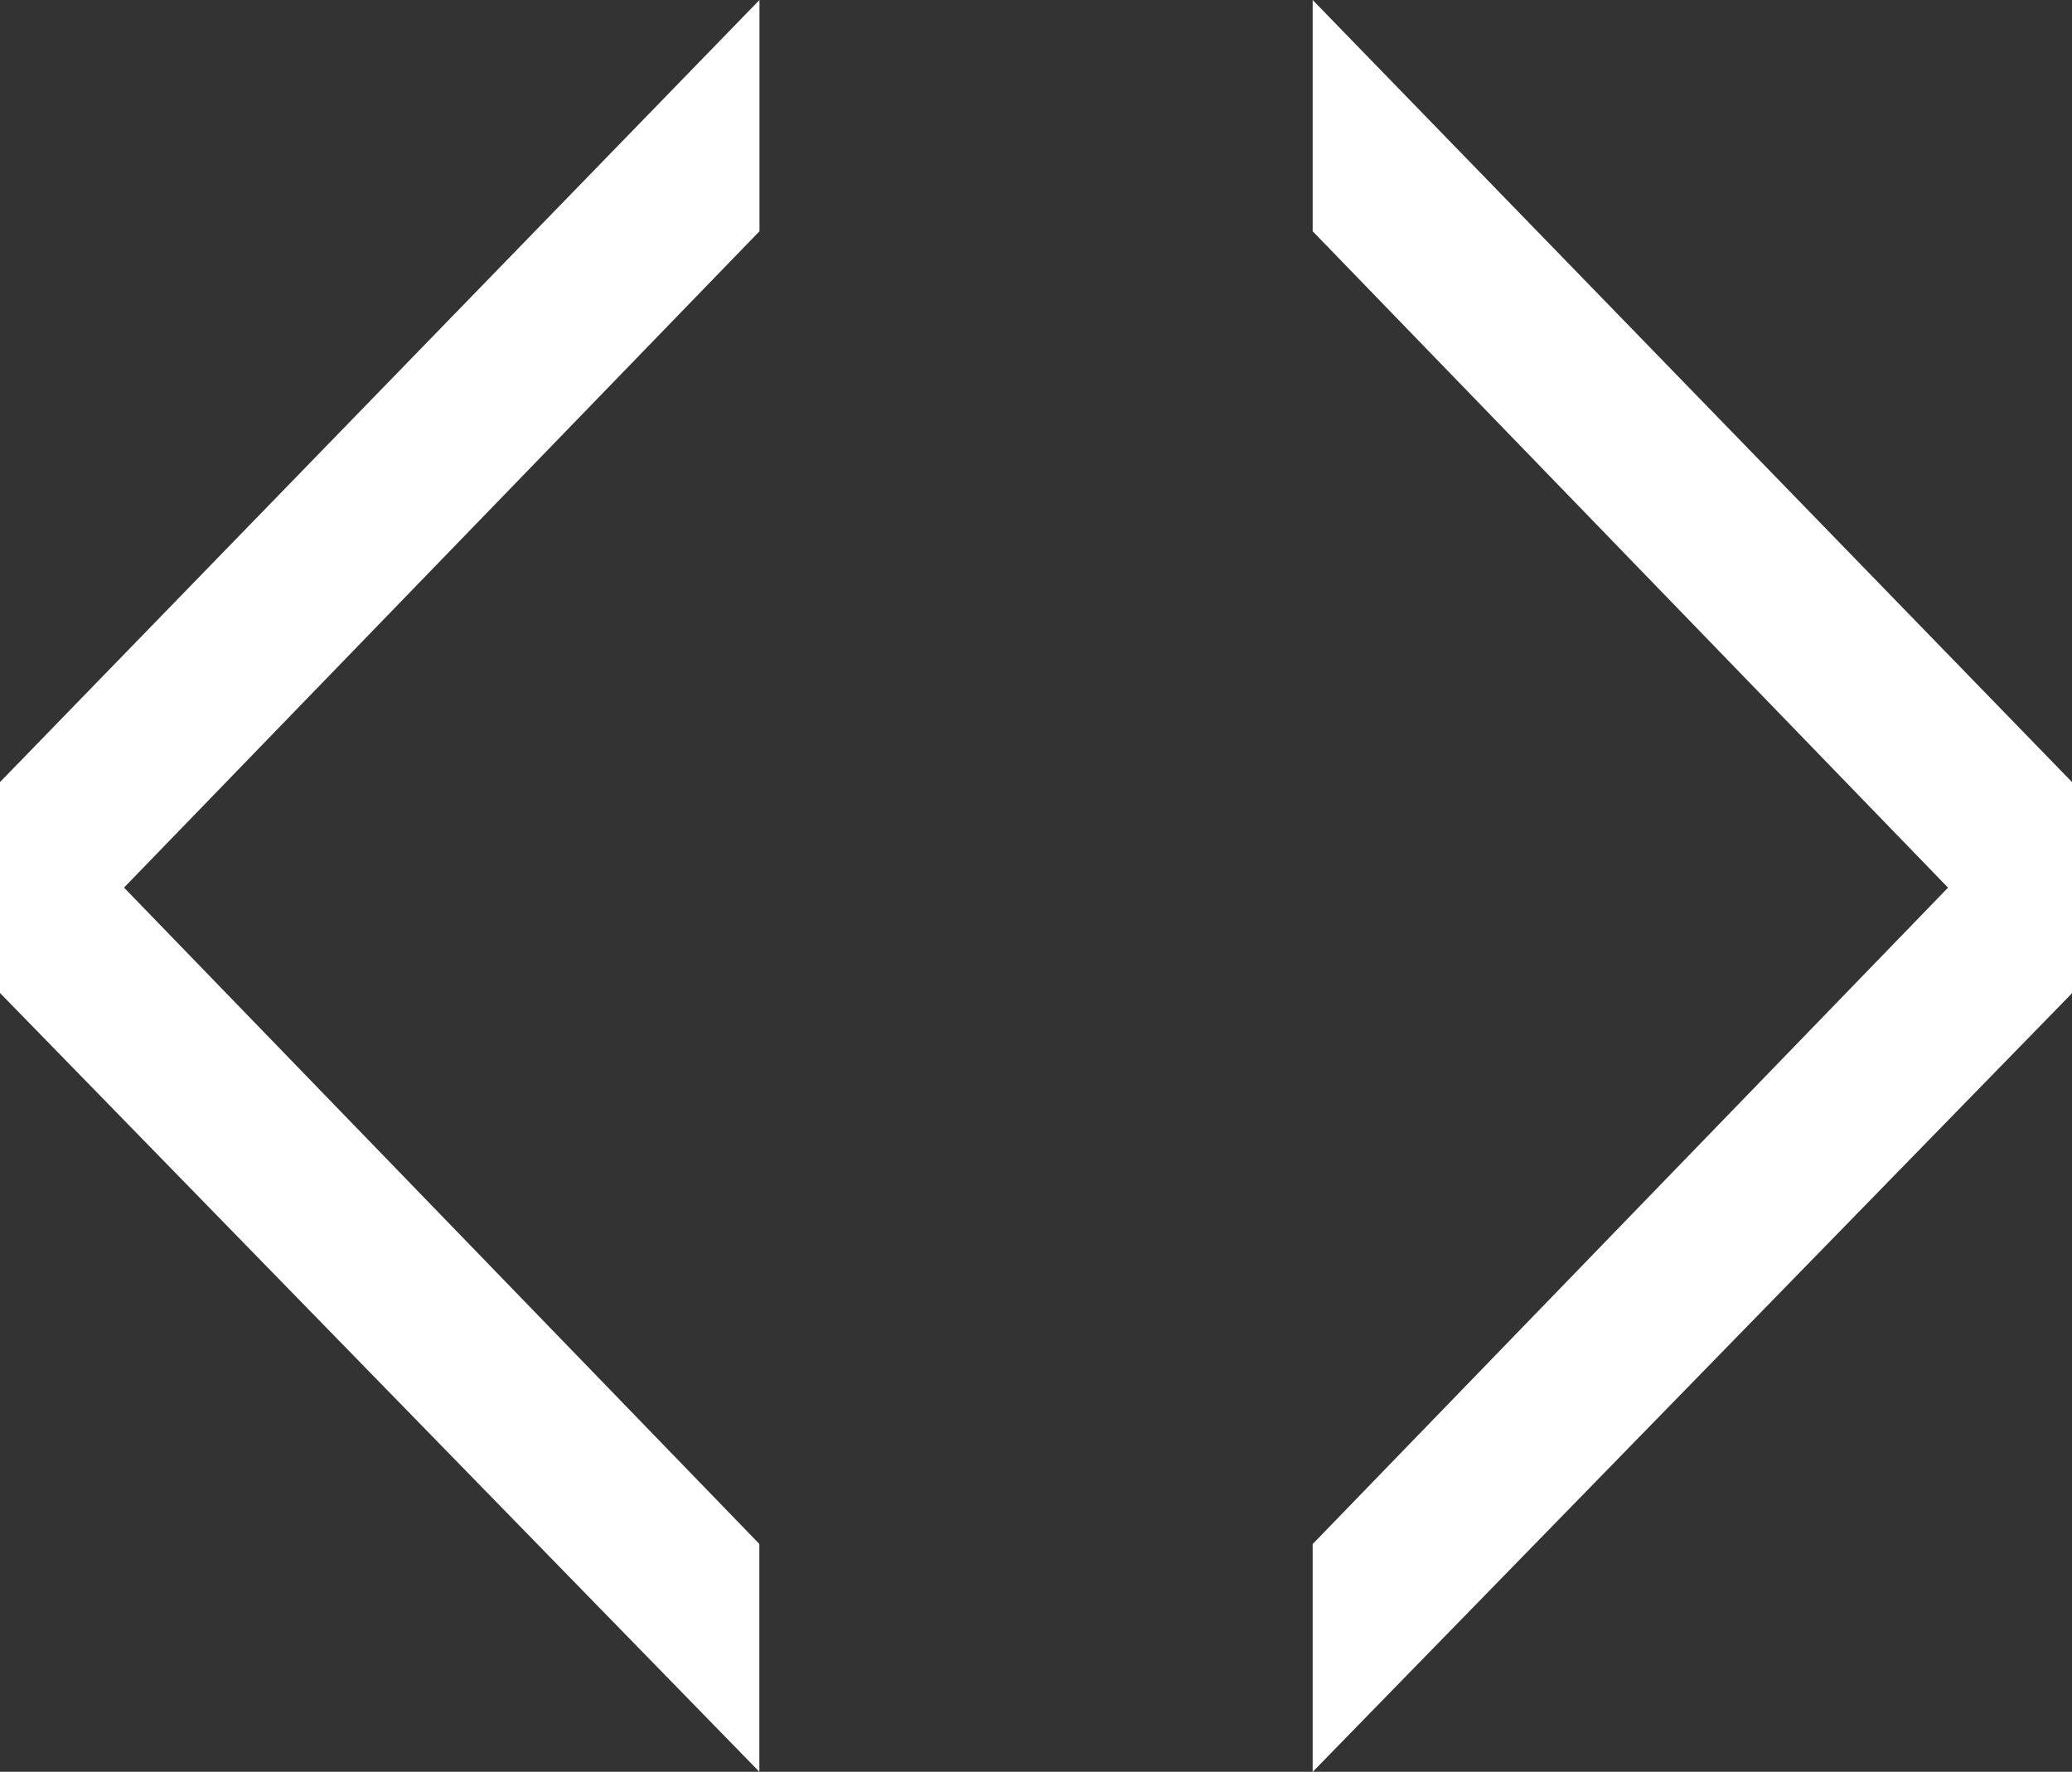 <?xml version="1.0" encoding="UTF-8"?>
<svg id="Layer_2" data-name="Layer 2" xmlns="http://www.w3.org/2000/svg" viewBox="0 0 156.71 134">
  <rect x="0" y="0" width="156.71" height="134" fill="#333333" stroke="none"/>
  <defs>
    <style>
      .cls-1 {
        fill: #fff;
        stroke-width: 0px;
      }
    </style>
  </defs>
  <g id="Layer_1-2" data-name="Layer 1">
    <g>
      <path class="cls-1" d="M9.38,67.13l48.05,49.64v17.23L0,75.1v-15.95L57.44,0v17.49L9.38,67.13Z"/>
      <path class="cls-1" d="M147.33,67.13l-48.05-49.64V0l57.44,59.16v15.95l-57.44,58.9v-17.23l48.05-49.64Z"/>
    </g>
  </g>
</svg>